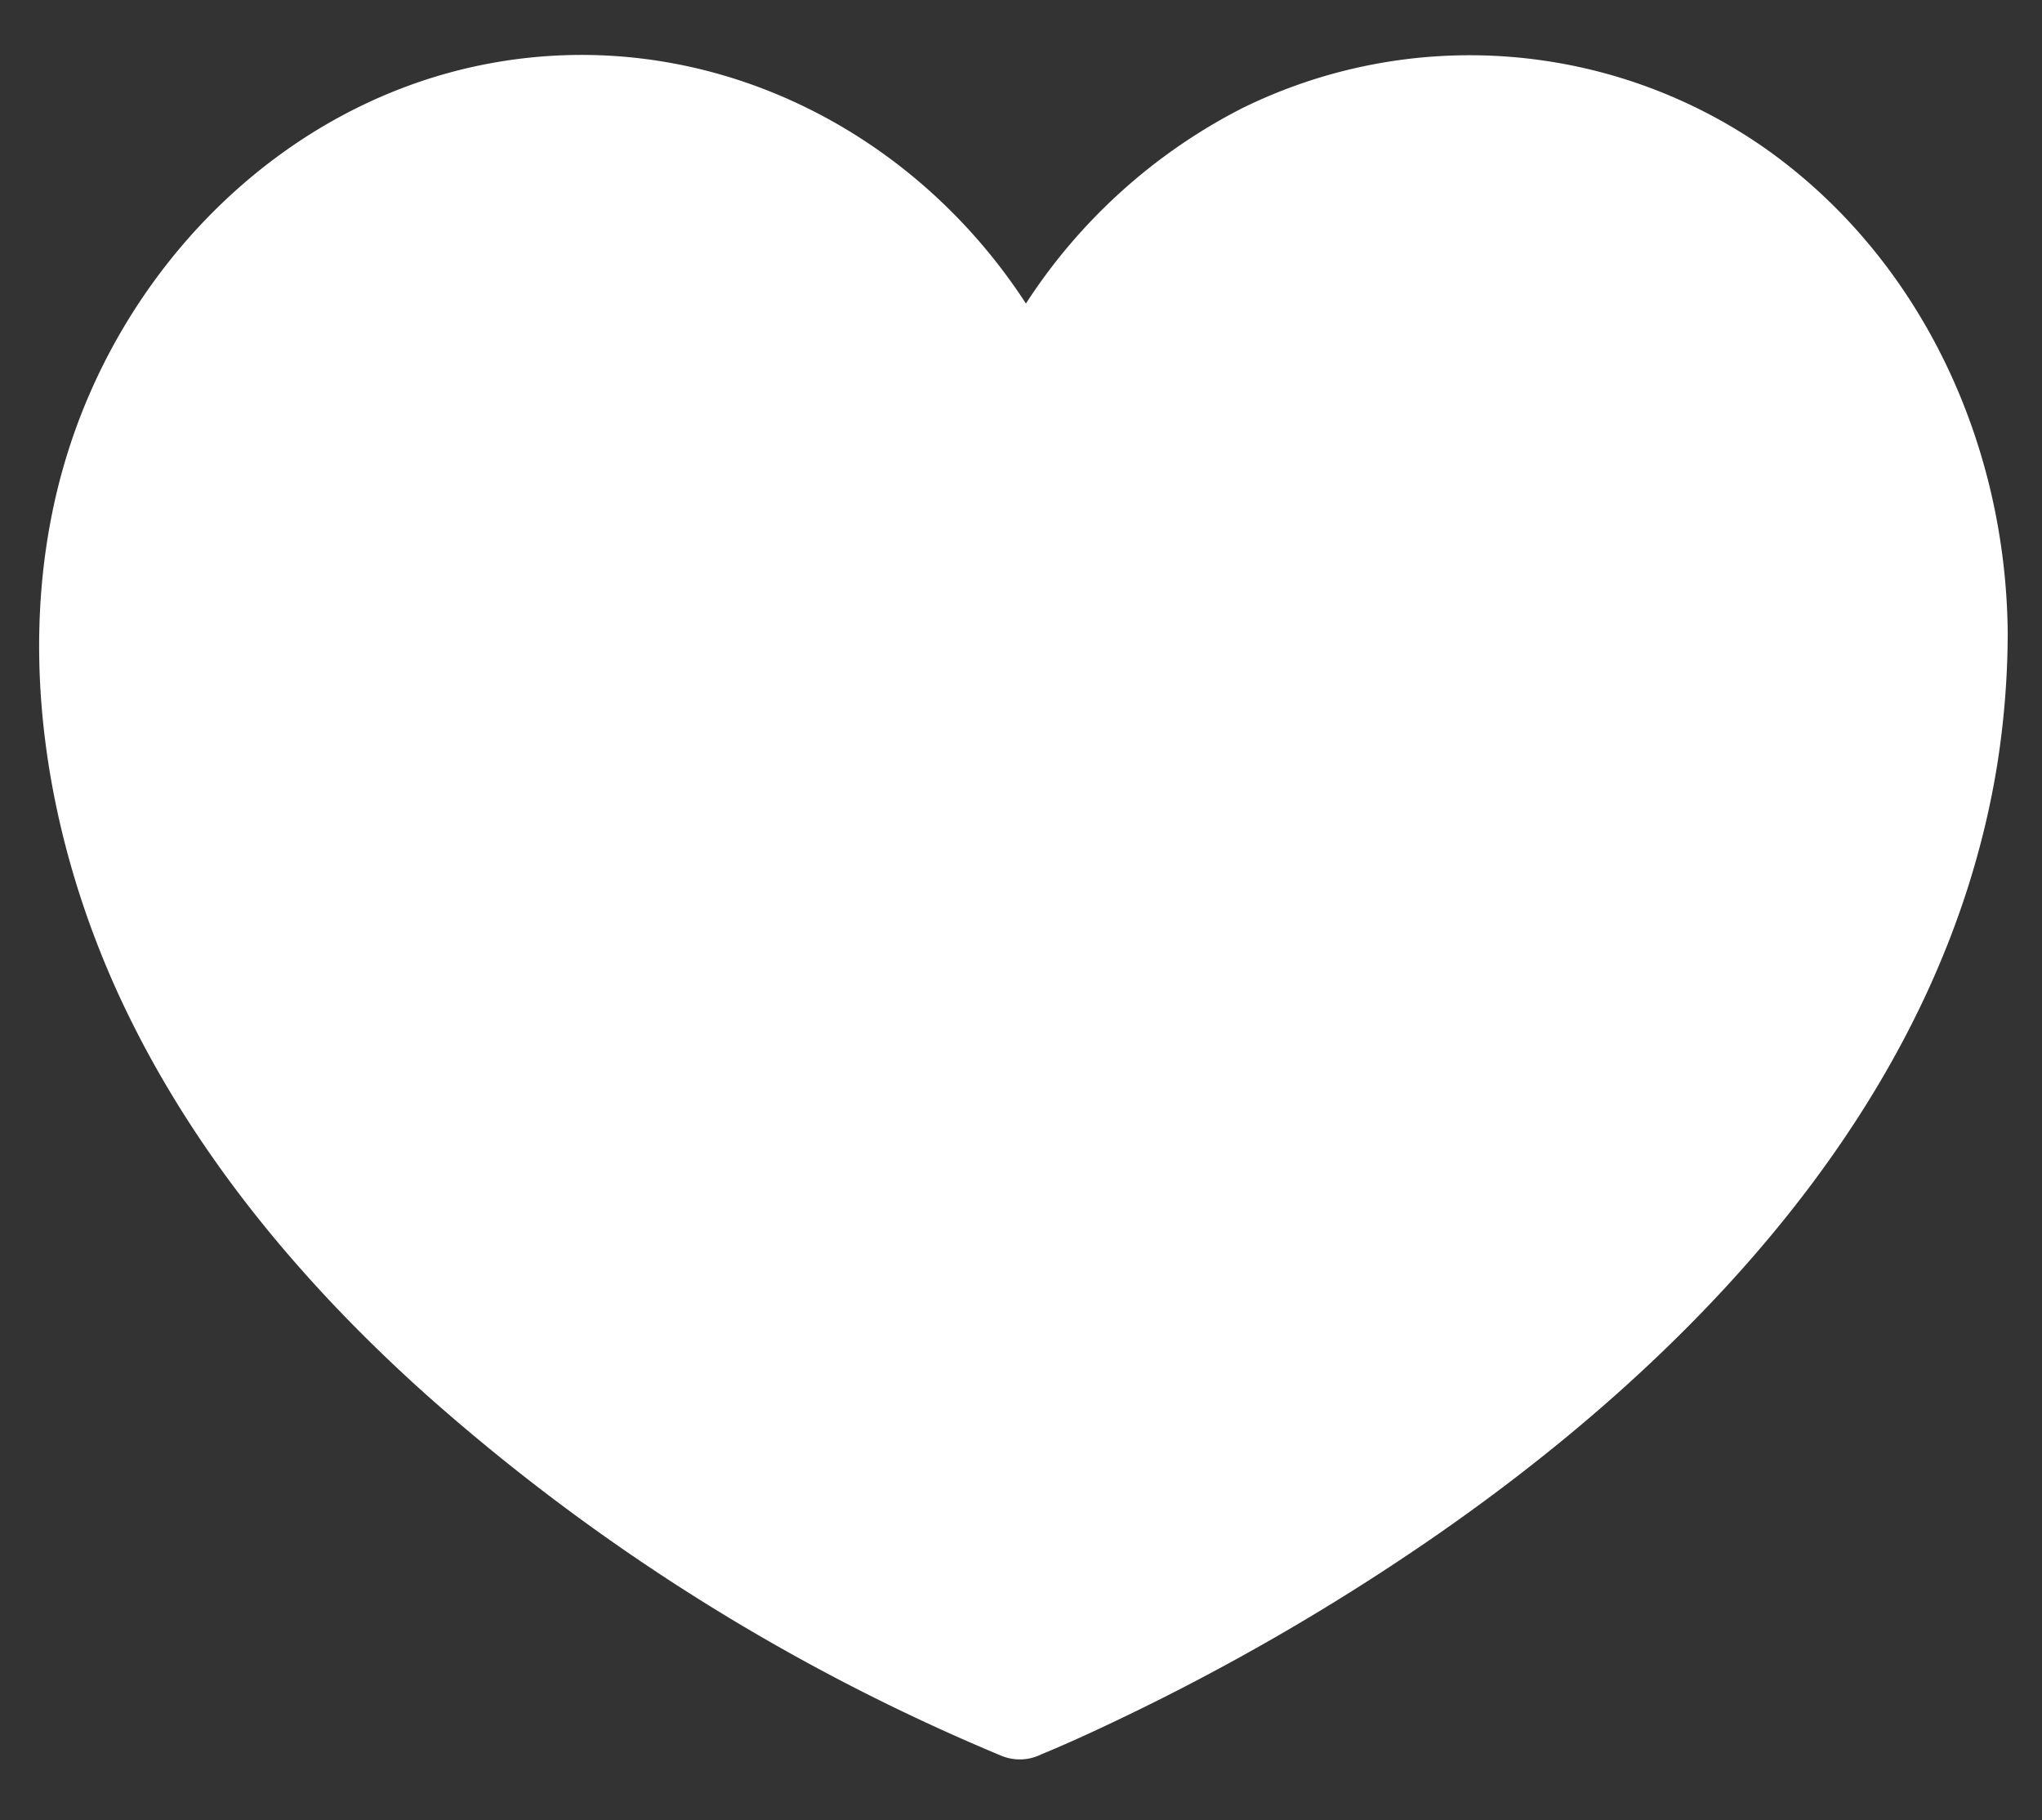 <svg id="Layer_1" data-name="Layer 1" xmlns="http://www.w3.org/2000/svg" viewBox="0 0 211.4 188.43"><rect x="0" y="0" width="211.4" height="188.43" fill="#333333" stroke="none"/><defs><style>.cls-1{fill:#fff;}</style></defs><path class="cls-1" d="M183.07,15.59a53.35,53.35,0,0,0-54.57-4.34,58.25,58.25,0,0,0-22.29,20.17C94.25,13,72.75,2.48,50.72,6.56,29.81,10.44,13.26,26.87,7,46.88c-5.83,18.65-2.53,39.51,5.68,56.94,7.38,15.64,18.61,29.05,31.43,40.54a212.59,212.59,0,0,0,59.51,37.37,5,5,0,0,0,4.17-.12c2.66-1.1,5.28-2.3,7.87-3.54a237.34,237.34,0,0,0,32-18.42c27.74-19,53.51-46,59.09-80.4a88.25,88.25,0,0,0,1.1-13.68C207.7,46.13,199.06,27.06,183.07,15.59Z"/></svg>